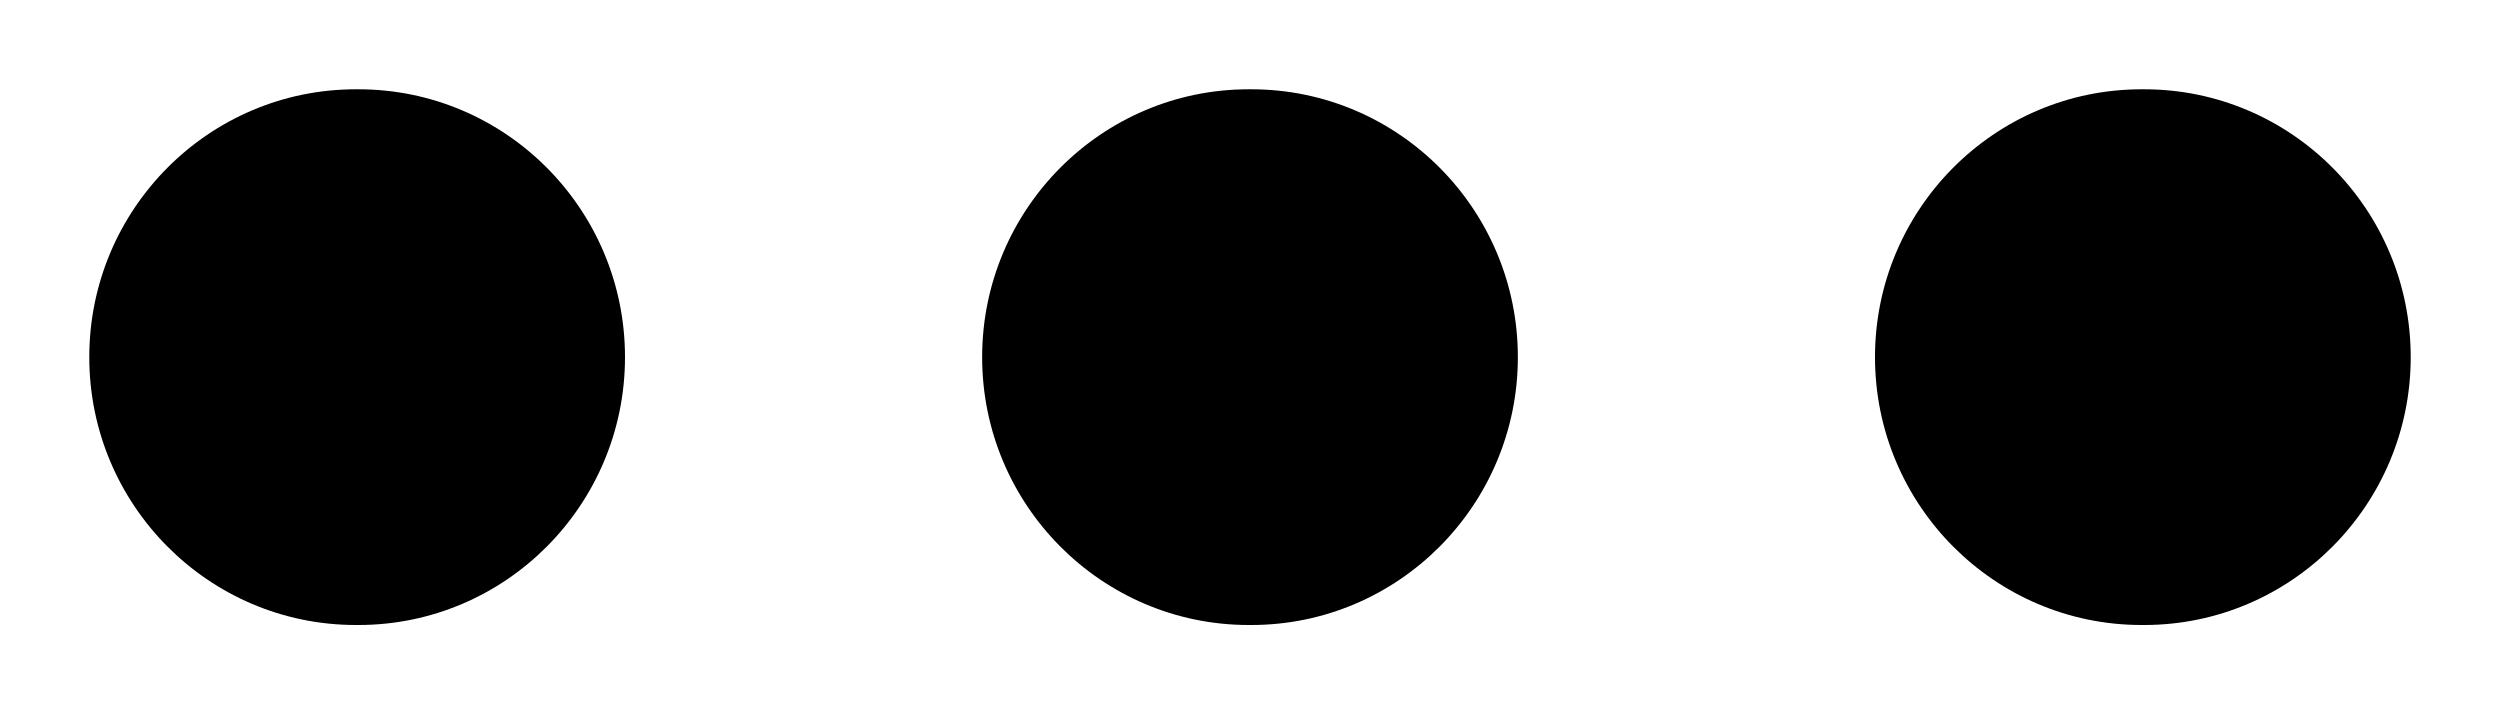 <svg width="14" height="4" viewBox="0 0 14 4" fill="none" xmlns="http://www.w3.org/2000/svg">
<path d="M0.5 2C0.5 1.172 1.169 0.5 1.993 0.5H2.007C2.831 0.5 3.5 1.172 3.5 2C3.5 2.828 2.831 3.5 2.007 3.5H1.993C1.169 3.5 0.5 2.828 0.5 2Z" fill="currentColor"/>
<path d="M5.5 2C5.5 1.172 6.169 0.5 6.993 0.5H7.007C7.831 0.5 8.5 1.172 8.5 2C8.5 2.828 7.831 3.5 7.007 3.5H6.993C6.169 3.5 5.5 2.828 5.5 2Z" fill="currentColor"/>
<path d="M10.5 2C10.5 1.172 11.169 0.5 11.993 0.5H12.007C12.831 0.5 13.5 1.172 13.5 2C13.5 2.828 12.831 3.5 12.007 3.5H11.993C11.169 3.5 10.5 2.828 10.5 2Z" fill="currentColor"/>
</svg>
